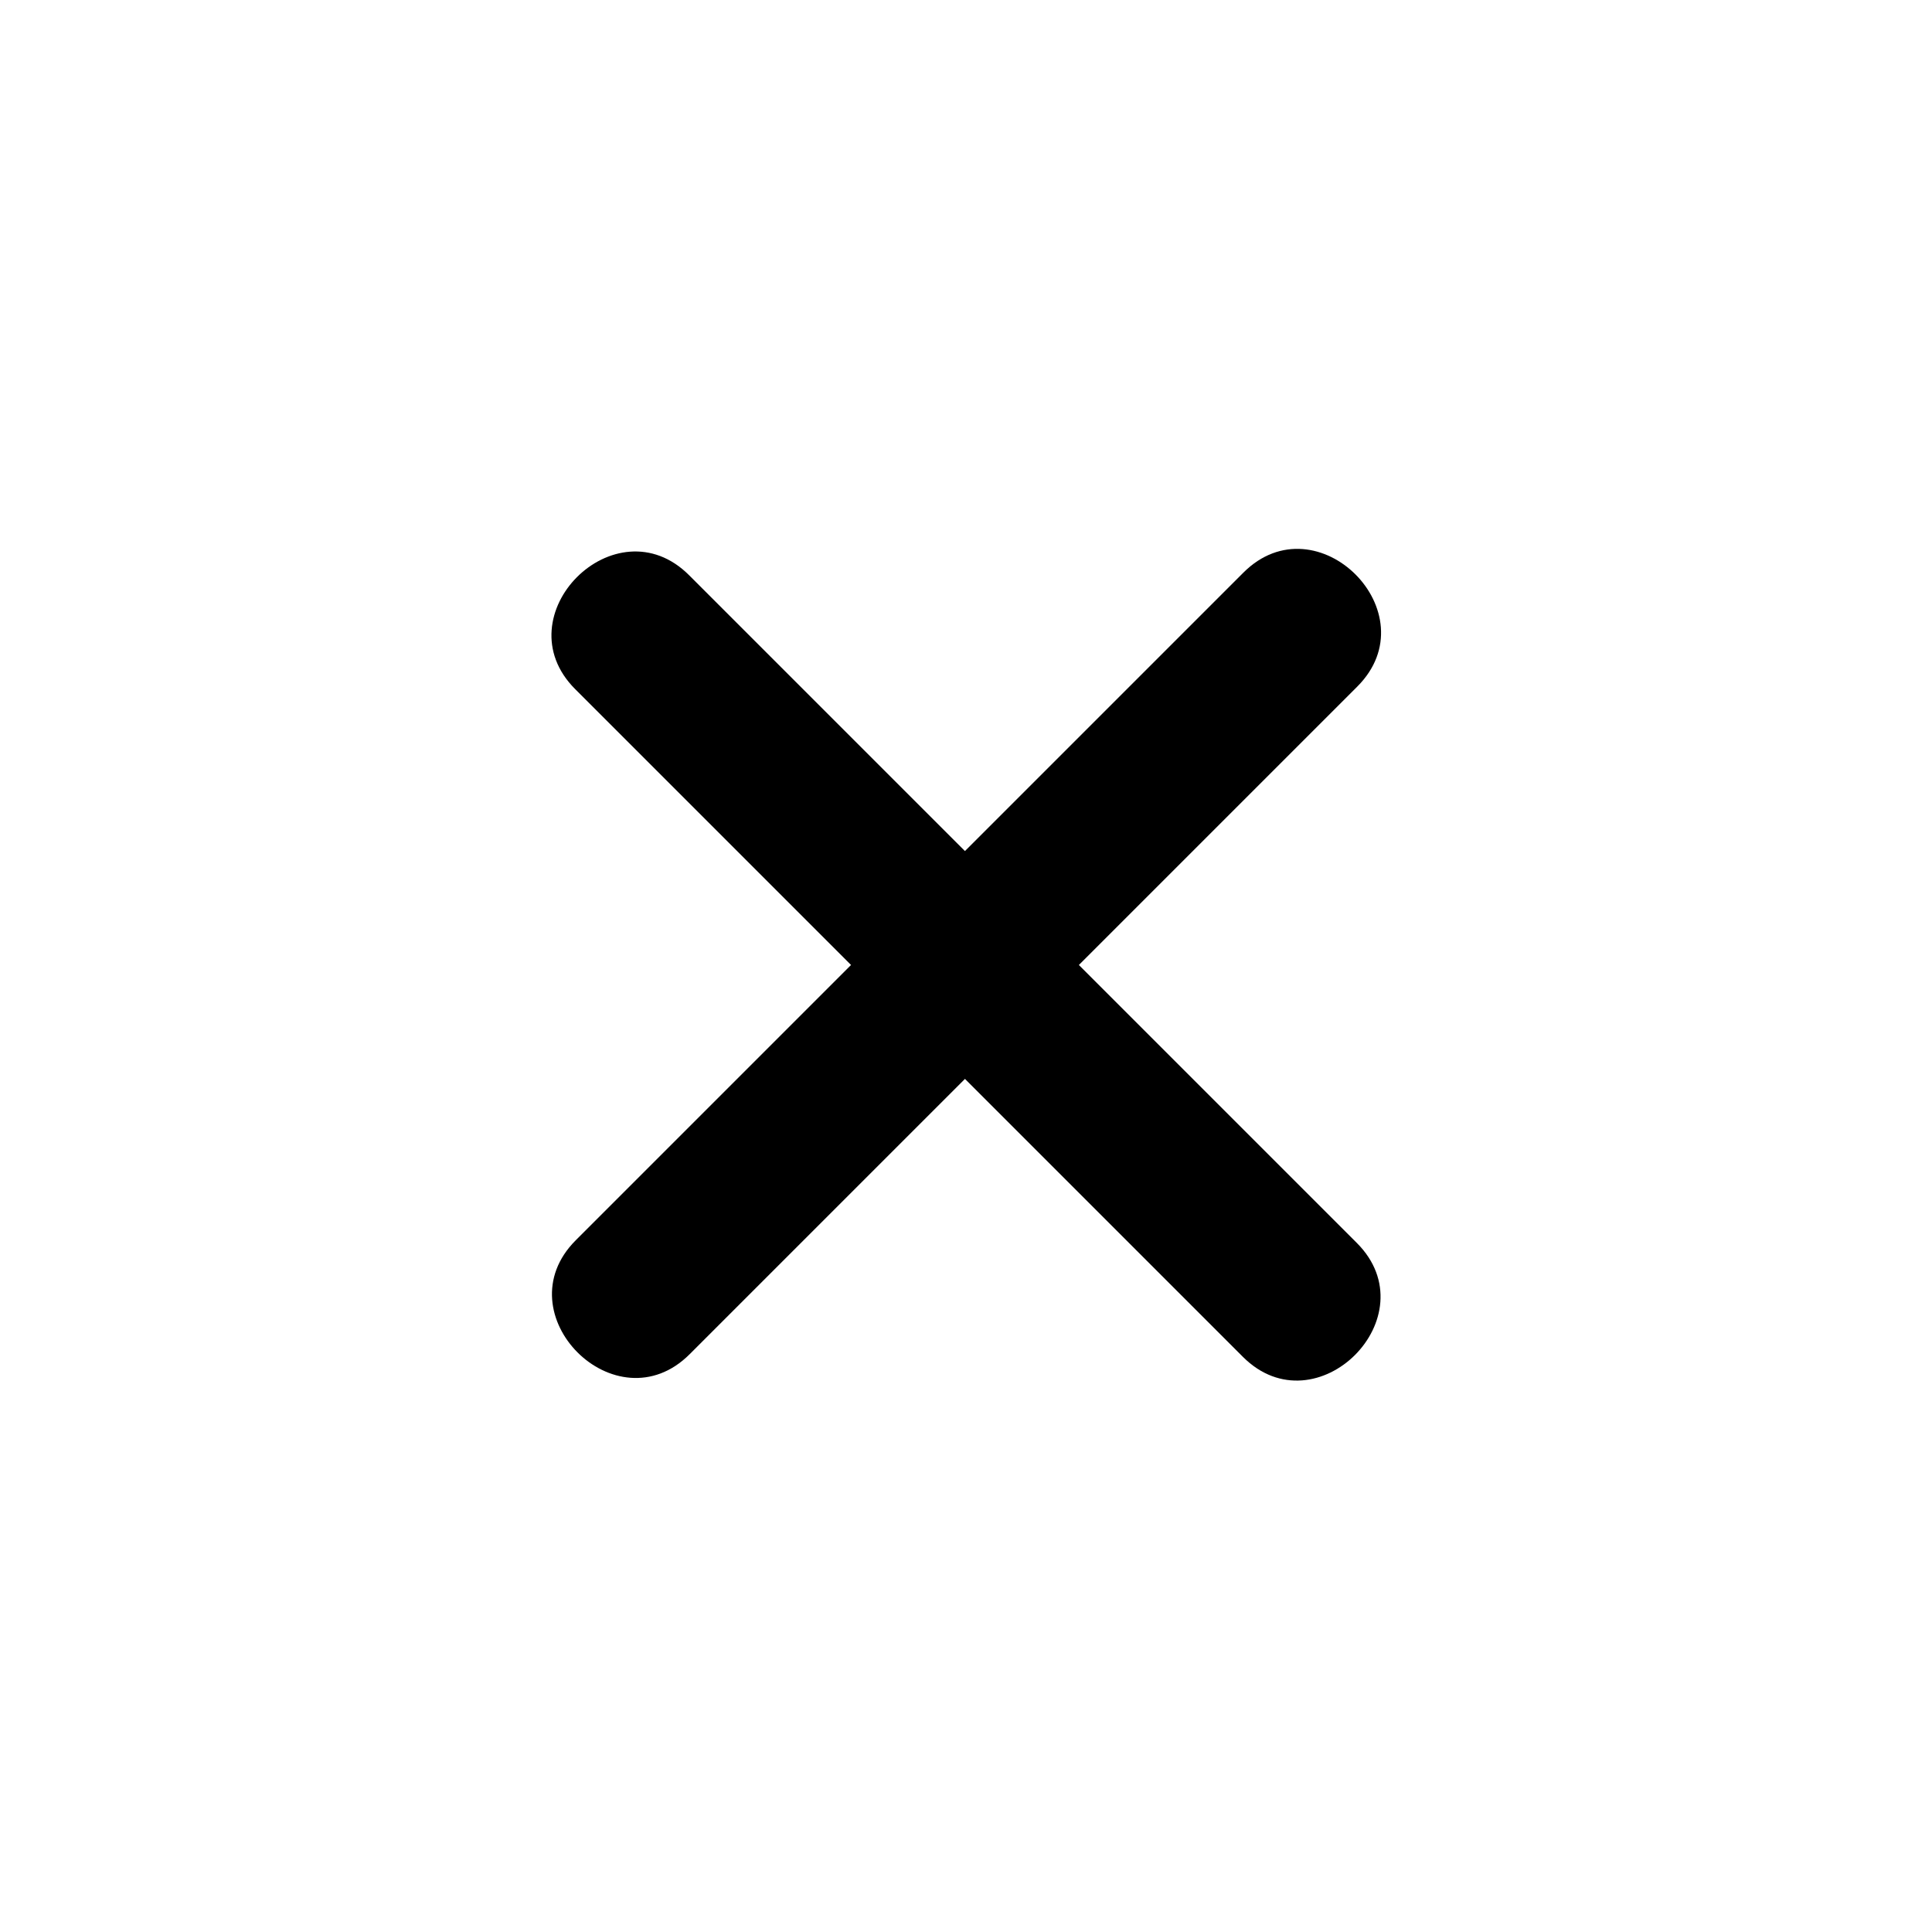 <?xml version="1.0" encoding="utf-8"?>
<!-- Generator: Adobe Illustrator 16.0.3, SVG Export Plug-In . SVG Version: 6.00 Build 0)  -->
<!DOCTYPE svg PUBLIC "-//W3C//DTD SVG 1.1//EN" "http://www.w3.org/Graphics/SVG/1.1/DTD/svg11.dtd">
<svg version="1.1" id="Layer_1" xmlns="http://www.w3.org/2000/svg" xmlns:xlink="http://www.w3.org/1999/xlink" x="0px" y="0px"
	 width="59.951px" height="59.953px" viewBox="0 0 59.951 59.953" enable-background="new 0 0 59.951 59.953" xml:space="preserve">
<g>
	<g>
		<path d="M17.849,21.385c6.906,6.906,13.812,13.812,20.718,20.718c2.281,2.282,5.817-1.254,3.535-3.535
			c-6.906-6.906-13.812-13.813-20.718-20.718C19.103,15.568,15.567,19.104,17.849,21.385L17.849,21.385z"/>
	</g>
</g>
<g>
	<g>
		<path d="M21.4,42.022c6.906-6.906,13.812-13.812,20.718-20.718c2.282-2.282-1.254-5.817-3.535-3.535
			c-6.906,6.906-13.812,13.812-20.718,20.718C15.583,40.769,19.118,44.304,21.4,42.022L21.4,42.022z"/>
	</g>
</g>
</svg>
